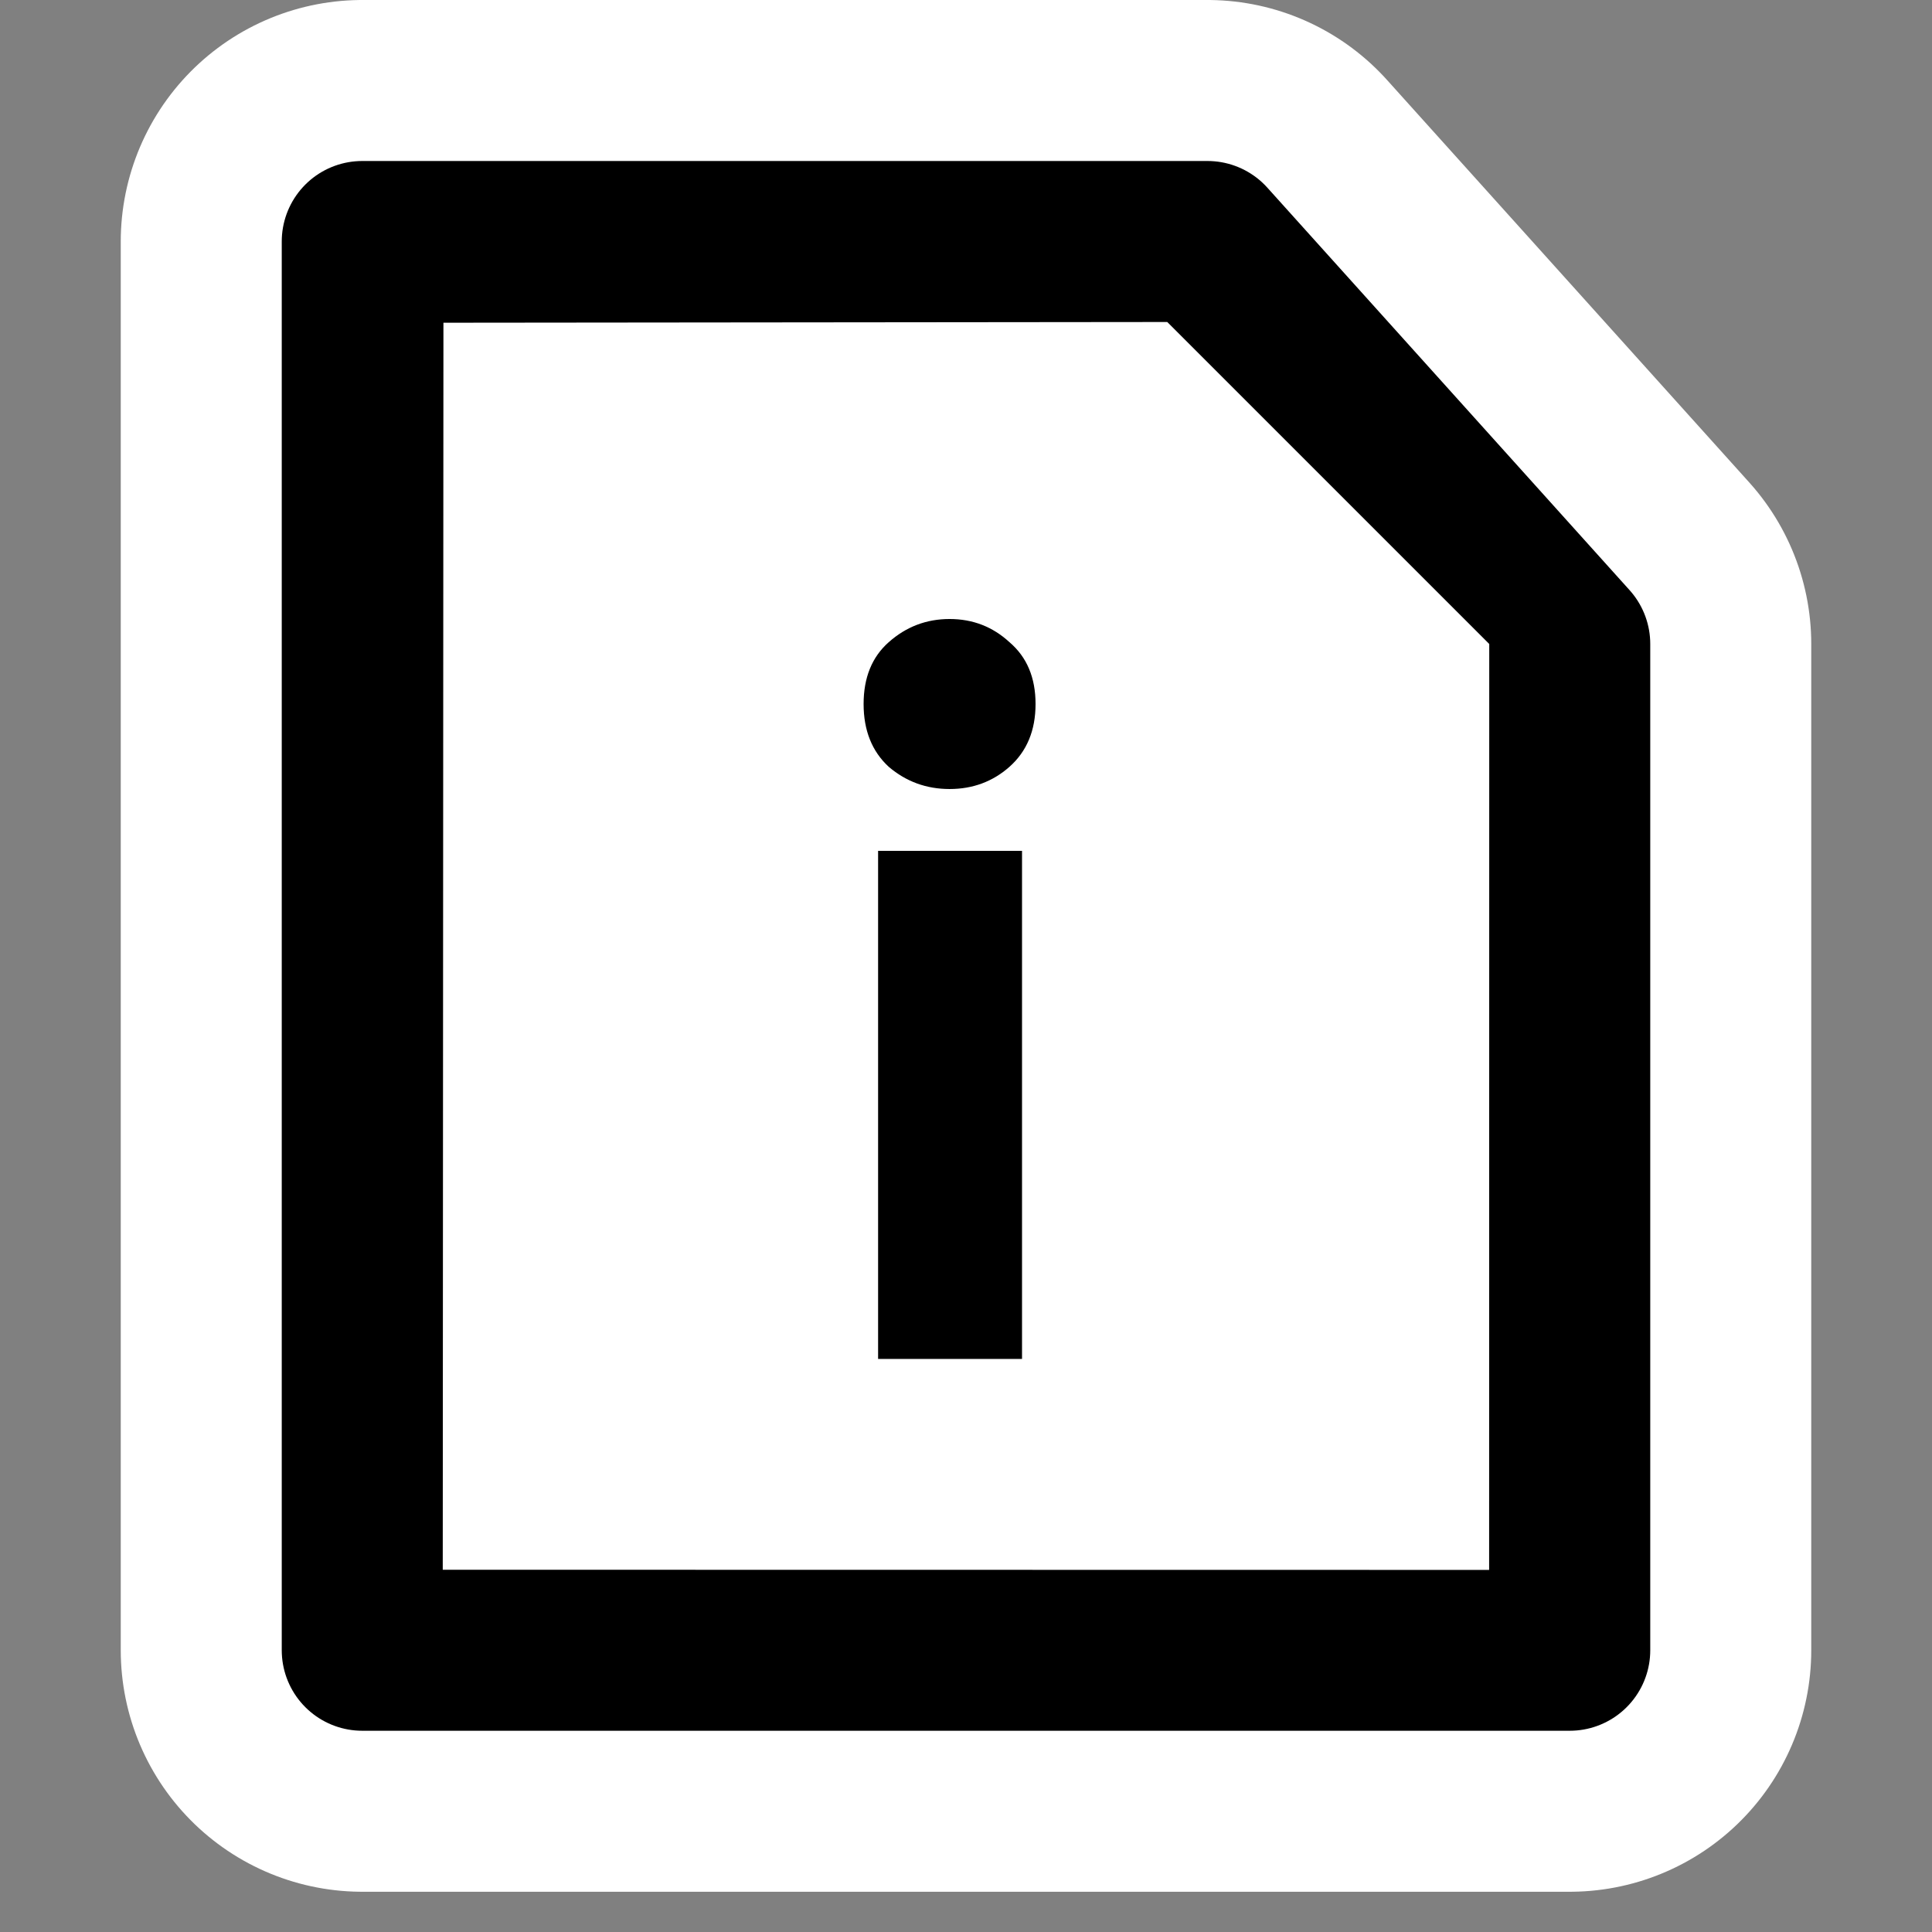 <?xml version="1.0" encoding="UTF-8" standalone="no"?>
<!-- Created with Inkscape (http://www.inkscape.org/) -->

<svg
   xmlns:dc="http://purl.org/dc/elements/1.1/"
   xmlns:cc="http://creativecommons.org/ns#"
   xmlns:rdf="http://www.w3.org/1999/02/22-rdf-syntax-ns#"
   xmlns:svg="http://www.w3.org/2000/svg"
   xmlns="http://www.w3.org/2000/svg"
   xmlns:sodipodi="http://sodipodi.sourceforge.net/DTD/sodipodi-0.dtd"
   xmlns:inkscape="http://www.inkscape.org/namespaces/inkscape"
   version="1.1"
   width="48"
   height="48"
   viewBox="0 0 48 48"
   id="svg2"
   xml:space="preserve"
   inkscape:version="0.48.3.1 r9886"
   sodipodi:docname="text-x-readme.svg"><rect x="0" y="0" width="48" height="48" fill="#808080" stroke="none"/><sodipodi:namedview
   pagecolor="#ffffff"
   bordercolor="#666666"
   borderopacity="1"
   objecttolerance="10"
   gridtolerance="10"
   guidetolerance="10"
   inkscape:pageopacity="0"
   inkscape:pageshadow="2"
   inkscape:window-width="1366"
   inkscape:window-height="717"
   id="namedview13"
   showgrid="false"
   inkscape:zoom="4.9166667"
   inkscape:cx="62.667458"
   inkscape:cy="24.094313"
   inkscape:window-x="0"
   inkscape:window-y="0"
   inkscape:window-maximized="1"
   inkscape:current-layer="svg2" /><defs
   id="defs19" />
	<rect
   width="48"
   height="48"
   x="0"
   y="0"
   id="rect3319"
   style="fill:none" /><path
   d="M 39,41 H 9 V 6 h 21 l 9,10 V 20.679 41 z"
   id="path4775"
   style="fill:#ffffff;stroke:#ffffff;stroke-width:12;stroke-linejoin:round;stroke-miterlimit:4;stroke-dasharray:none" /><path
   d="M 39,41 H 9 V 6 h 21 l 9,10 v 25 z"
   id="path7"
   style="stroke:#000000;stroke-width:4;stroke-linejoin:round" /><path
   d="M 37,16 36.997,39.004 11,39 11.017,8.018 29,8 l 8,8 z"
   id="path9"
   style="fill:#ffffff" />
<g
   style="font-size:4px;font-style:normal;font-weight:normal;line-height:125%;letter-spacing:0px;word-spacing:0px;fill:#000000;fill-opacity:1;stroke:none;font-family:Sans"
   id="text3044"><path
     d="m 25.392,33.763 -3.576,0 0,-12.624 3.576,0 0,12.624 m 0.336,-16.272 c -5e-6,0.656 -0.216,1.176 -0.648,1.56 -0.416,0.368 -0.912,0.552 -1.488,0.552 -0.576,1.4e-5 -1.08,-0.184 -1.512,-0.552 -0.416,-0.384 -0.624,-0.904 -0.624,-1.56 -1e-6,-0.656 0.208,-1.168 0.624,-1.536 0.432,-0.384 0.936,-0.576 1.512,-0.576 0.576,1.8e-5 1.072,0.192 1.488,0.576 0.432,0.368 0.648,0.88 0.648,1.536"
     style="font-size:24px;font-variant:normal;font-weight:bold;font-stretch:normal;font-family:Ubuntu;-inkscape-font-specification:Ubuntu Bold"
     id="path3068" /></g></svg>
